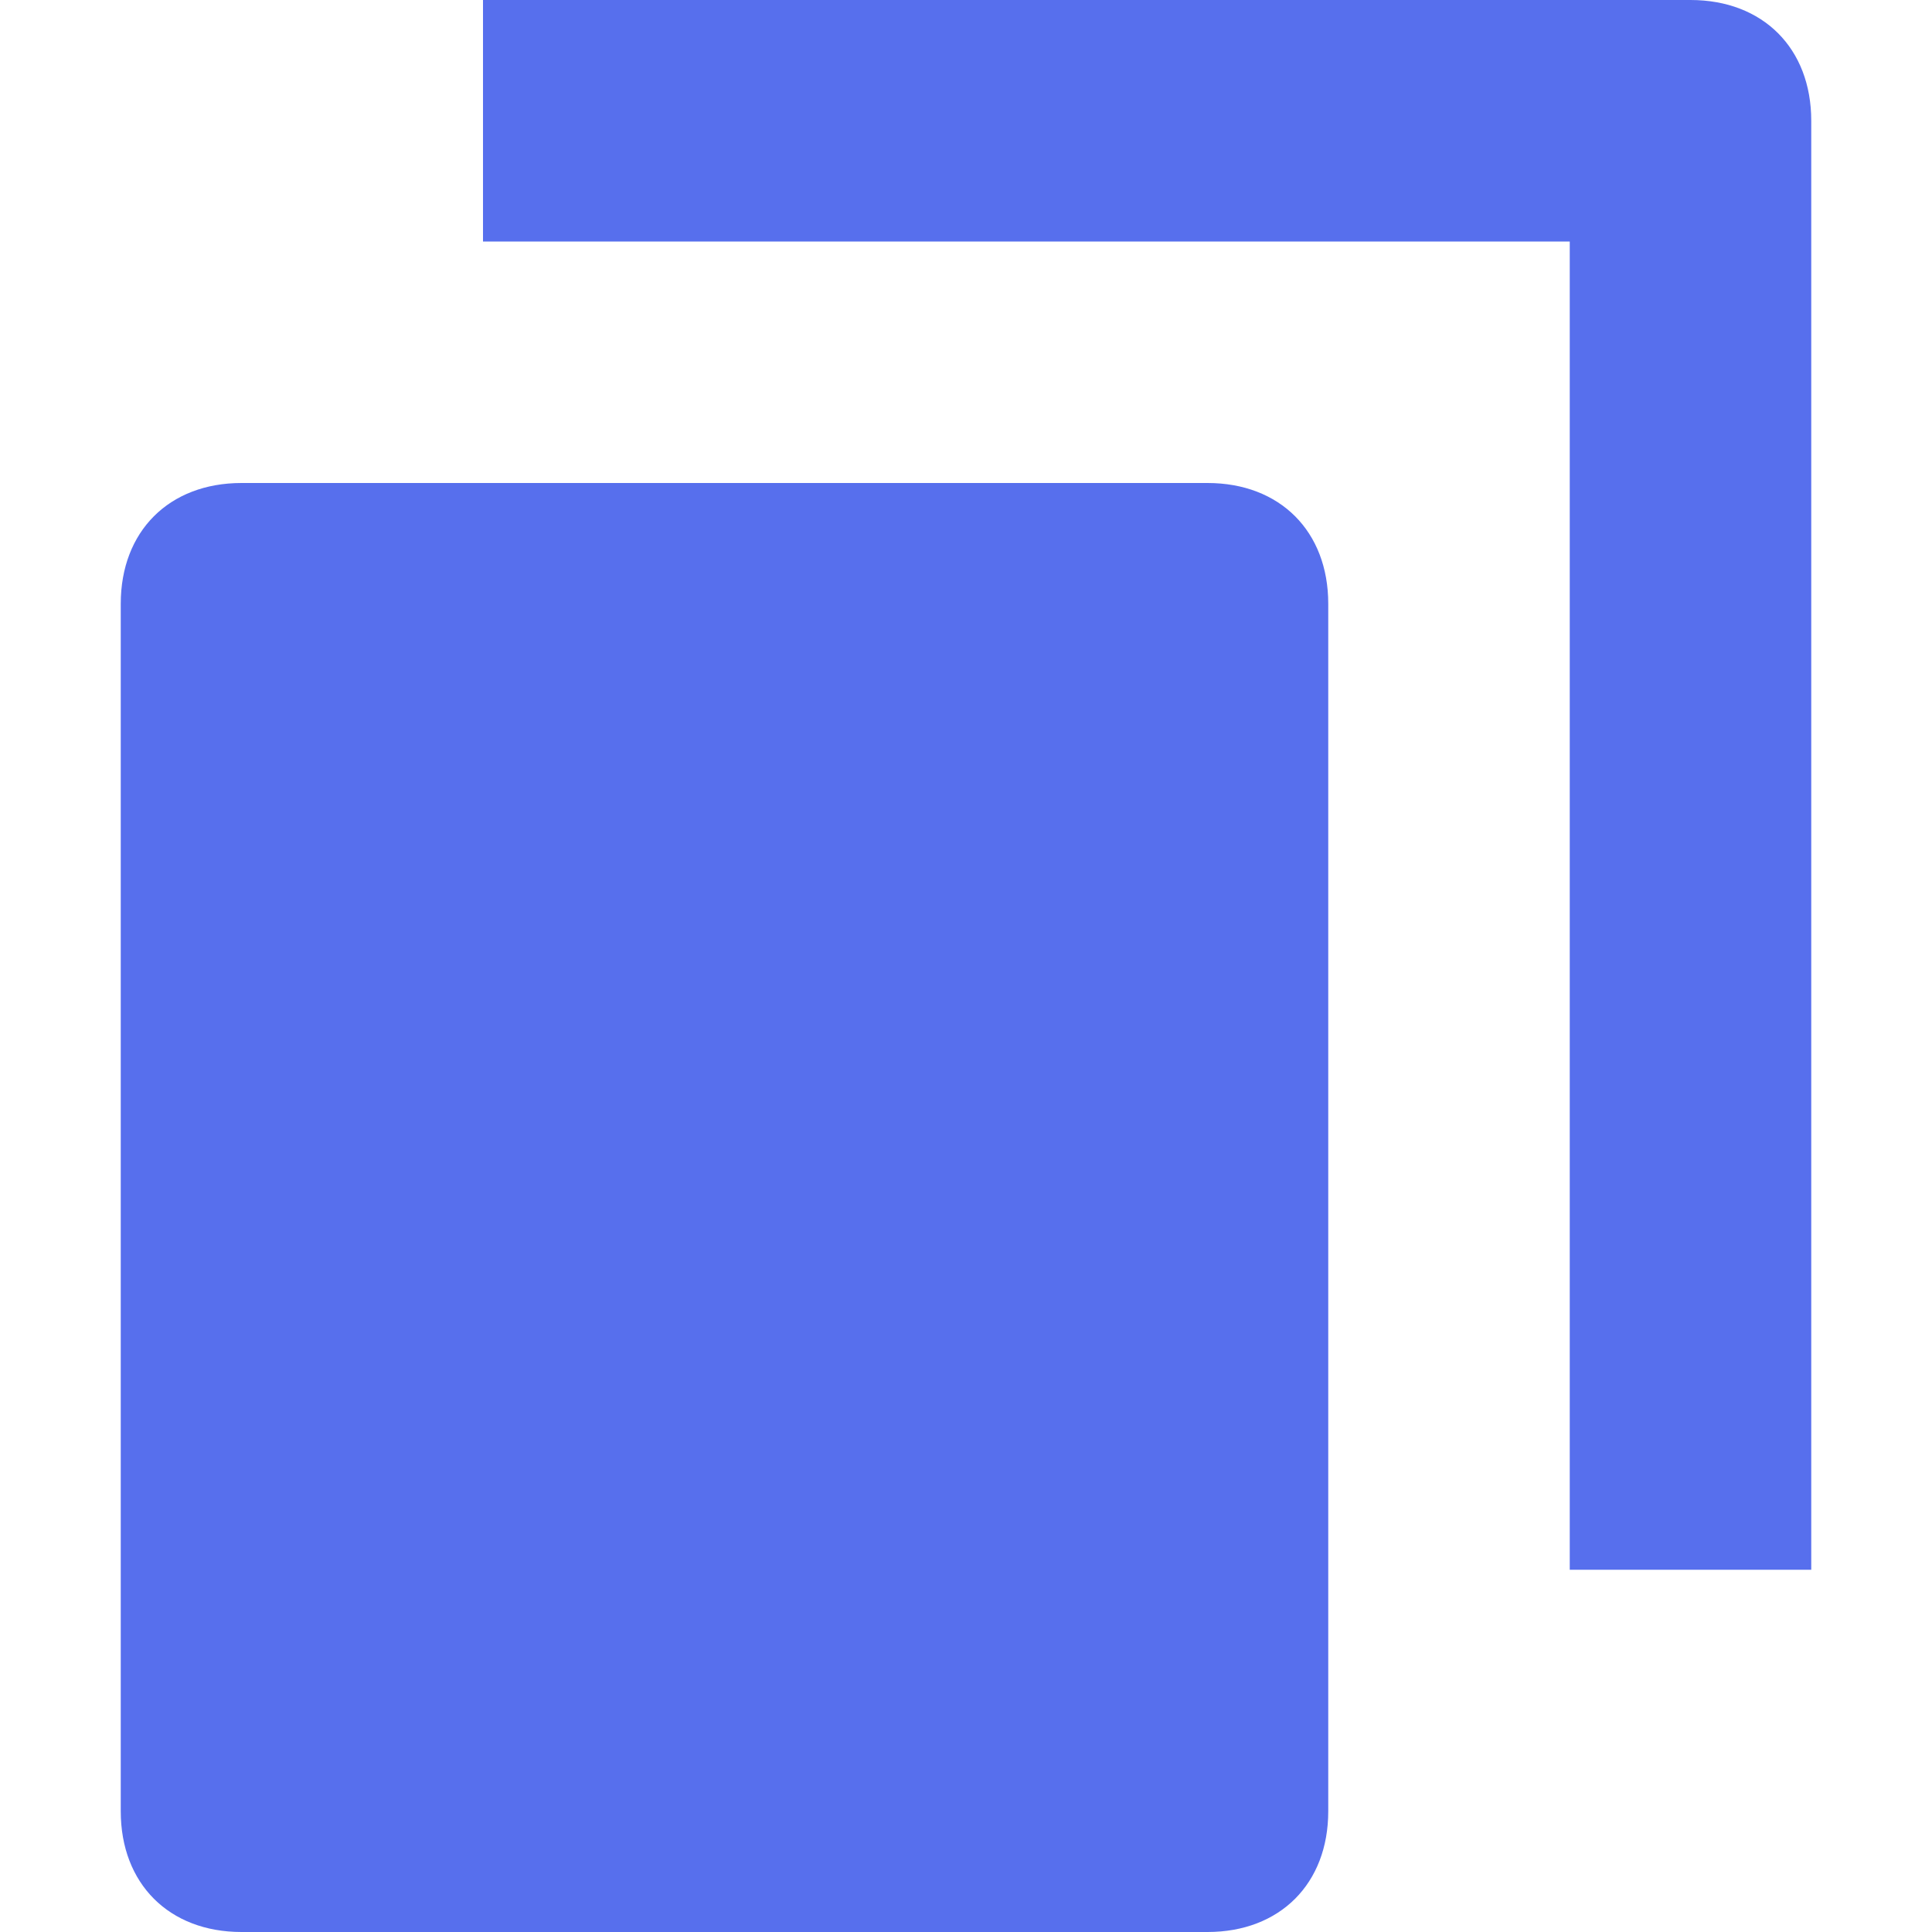 <svg xmlns="http://www.w3.org/2000/svg" height="16" width="16" viewBox="0 0 16 16"><title>document copy</title><g fill="#576fed" class="nc-icon-wrapper"><path fill="#576fed" d="M10,4H2C1.4,4,1,4.4,1,5v10c0,0.6,0.4,1,1,1h8c0.6,0,1-0.4,1-1V5C11,4.4,10.6,4,10,4z"></path> <path data-color="color-2" d="M14,0H4v2h9v11h2V1C15,0.4,14.6,0,14,0z"></path></g></svg>